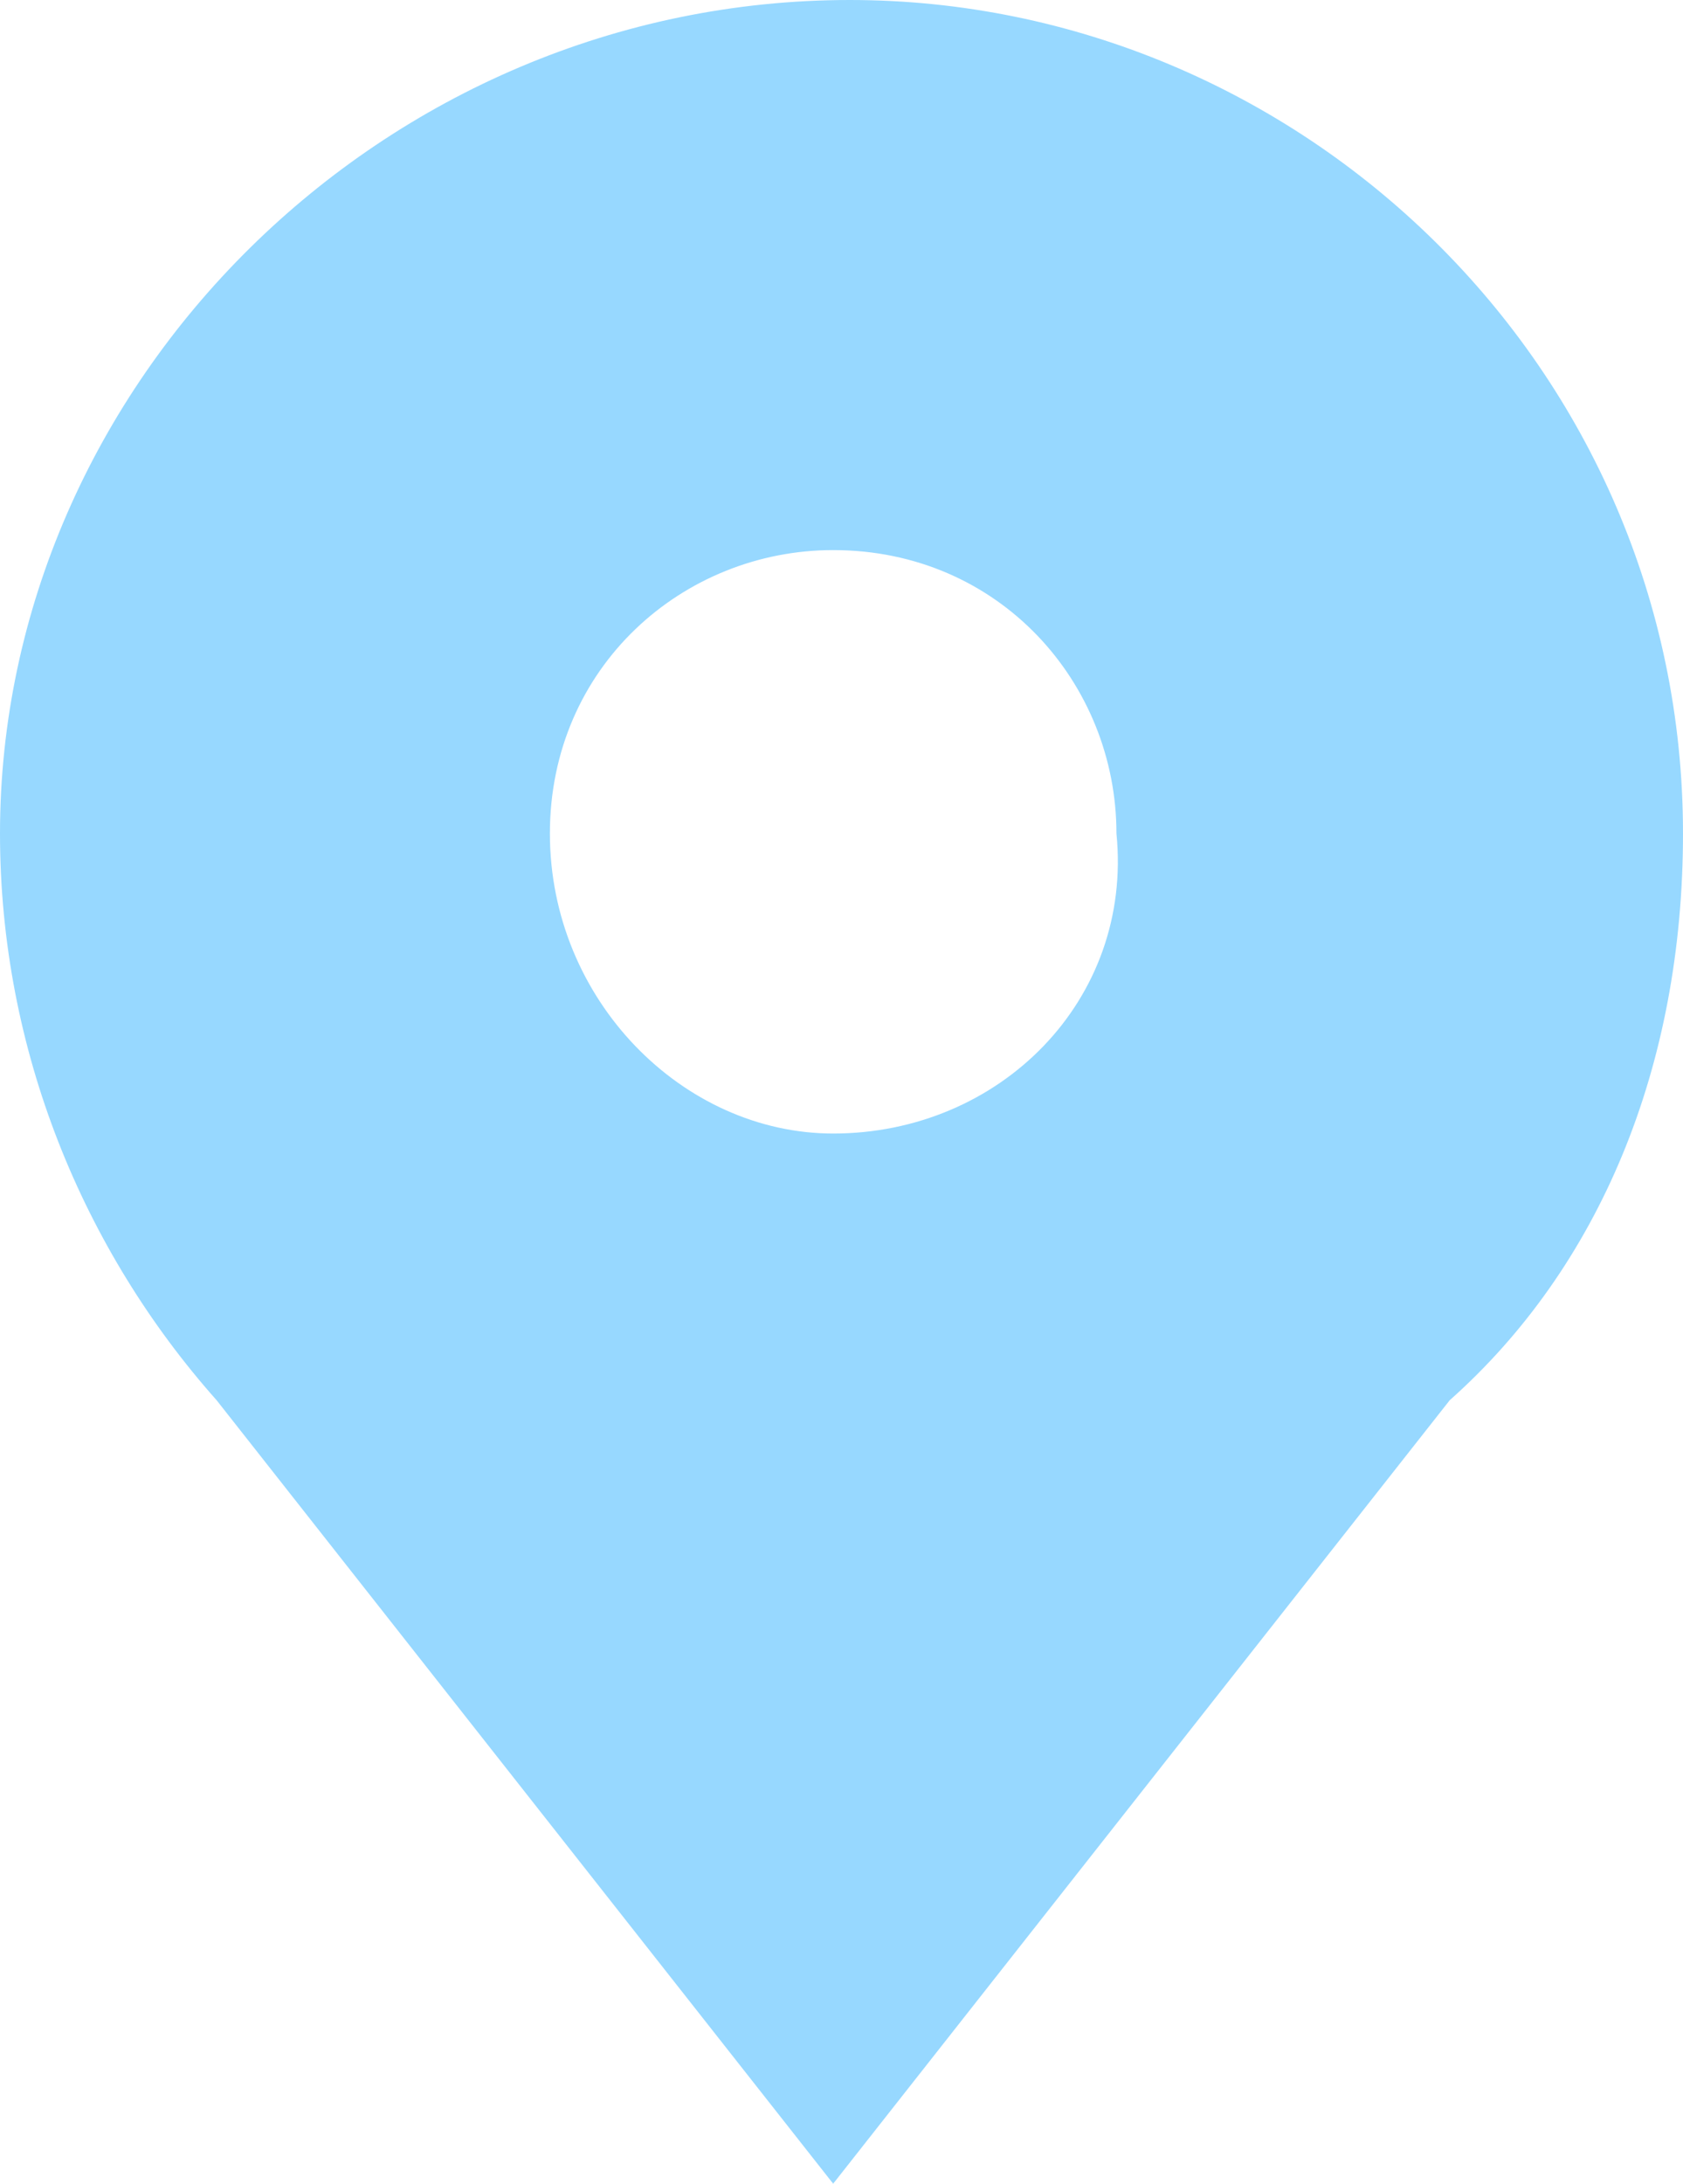 <svg xmlns="http://www.w3.org/2000/svg" xmlns:xlink="http://www.w3.org/1999/xlink" version="1.1" id="Layer_1" x="0px" y="0px" viewBox="0 0 10.1 13.1" style="enable-background:new 0 0 10.1 13.1;" xml:space="preserve"><g id="Layer_10"><g id="New_Symbol_58"></g><g id="_x27__2_2_"></g><g id="_x27__2_1_"></g><g id="_x27__2"></g><g id="New_Symbol_57"></g><g id="New_Symbol_2"><g id="New_Symbol_36"><g id="New_Symbol_76"></g><g id="New_Symbol_79"></g><g id="New_Symbol_80"></g></g></g><g id="santa"></g><g id="New_Symbol_70"><g id="New_Symbol_69"><g id="New_Symbol_2_1_"><g id="New_Symbol_36_1_"></g></g></g></g><g id="New_Symbol_27"></g><g id="New_Symbol_26"></g><g id="New_Symbol_29"></g><g id="New_Symbol_32"><g id="New_Symbol_32_1_"><g id="New_Symbol_111"></g></g></g><path style="fill:#97D8FF;" d="M10.1 5c0-2.8-2.3-5-5-5C2.3 0 0 2.3 0 5c0 1.3 0.5 2.5 1.3 3.4L5 13.1l3.7-4.7l0 0 C9.6 7.6 10.1 6.4 10.1 5z M5 6.8C4.1 6.8 3.3 6 3.3 5S4.1 3.3 5 3.3c1 0 1.7 0.8 1.7 1.7C6.8 6 6 6.8 5 6.8z"/><g id="_x27__2_3_"></g><g id="New_Symbol_109"><g id="New_Symbol_112"></g></g></g><g id="Notes"><g id="_x27__2_4_"></g><g id="New_Symbol_109_2_"></g></g><g id="Grid"></g><g id="Layer_7"></g><g id="Layer_8"></g><g id="Layer_15"></g><g id="Layer_16"><g id="New_Symbol_114"></g><g id="New_Symbol_109_1_"></g></g><g id="Layer_27"></g><g id="Layer_28"></g></svg>